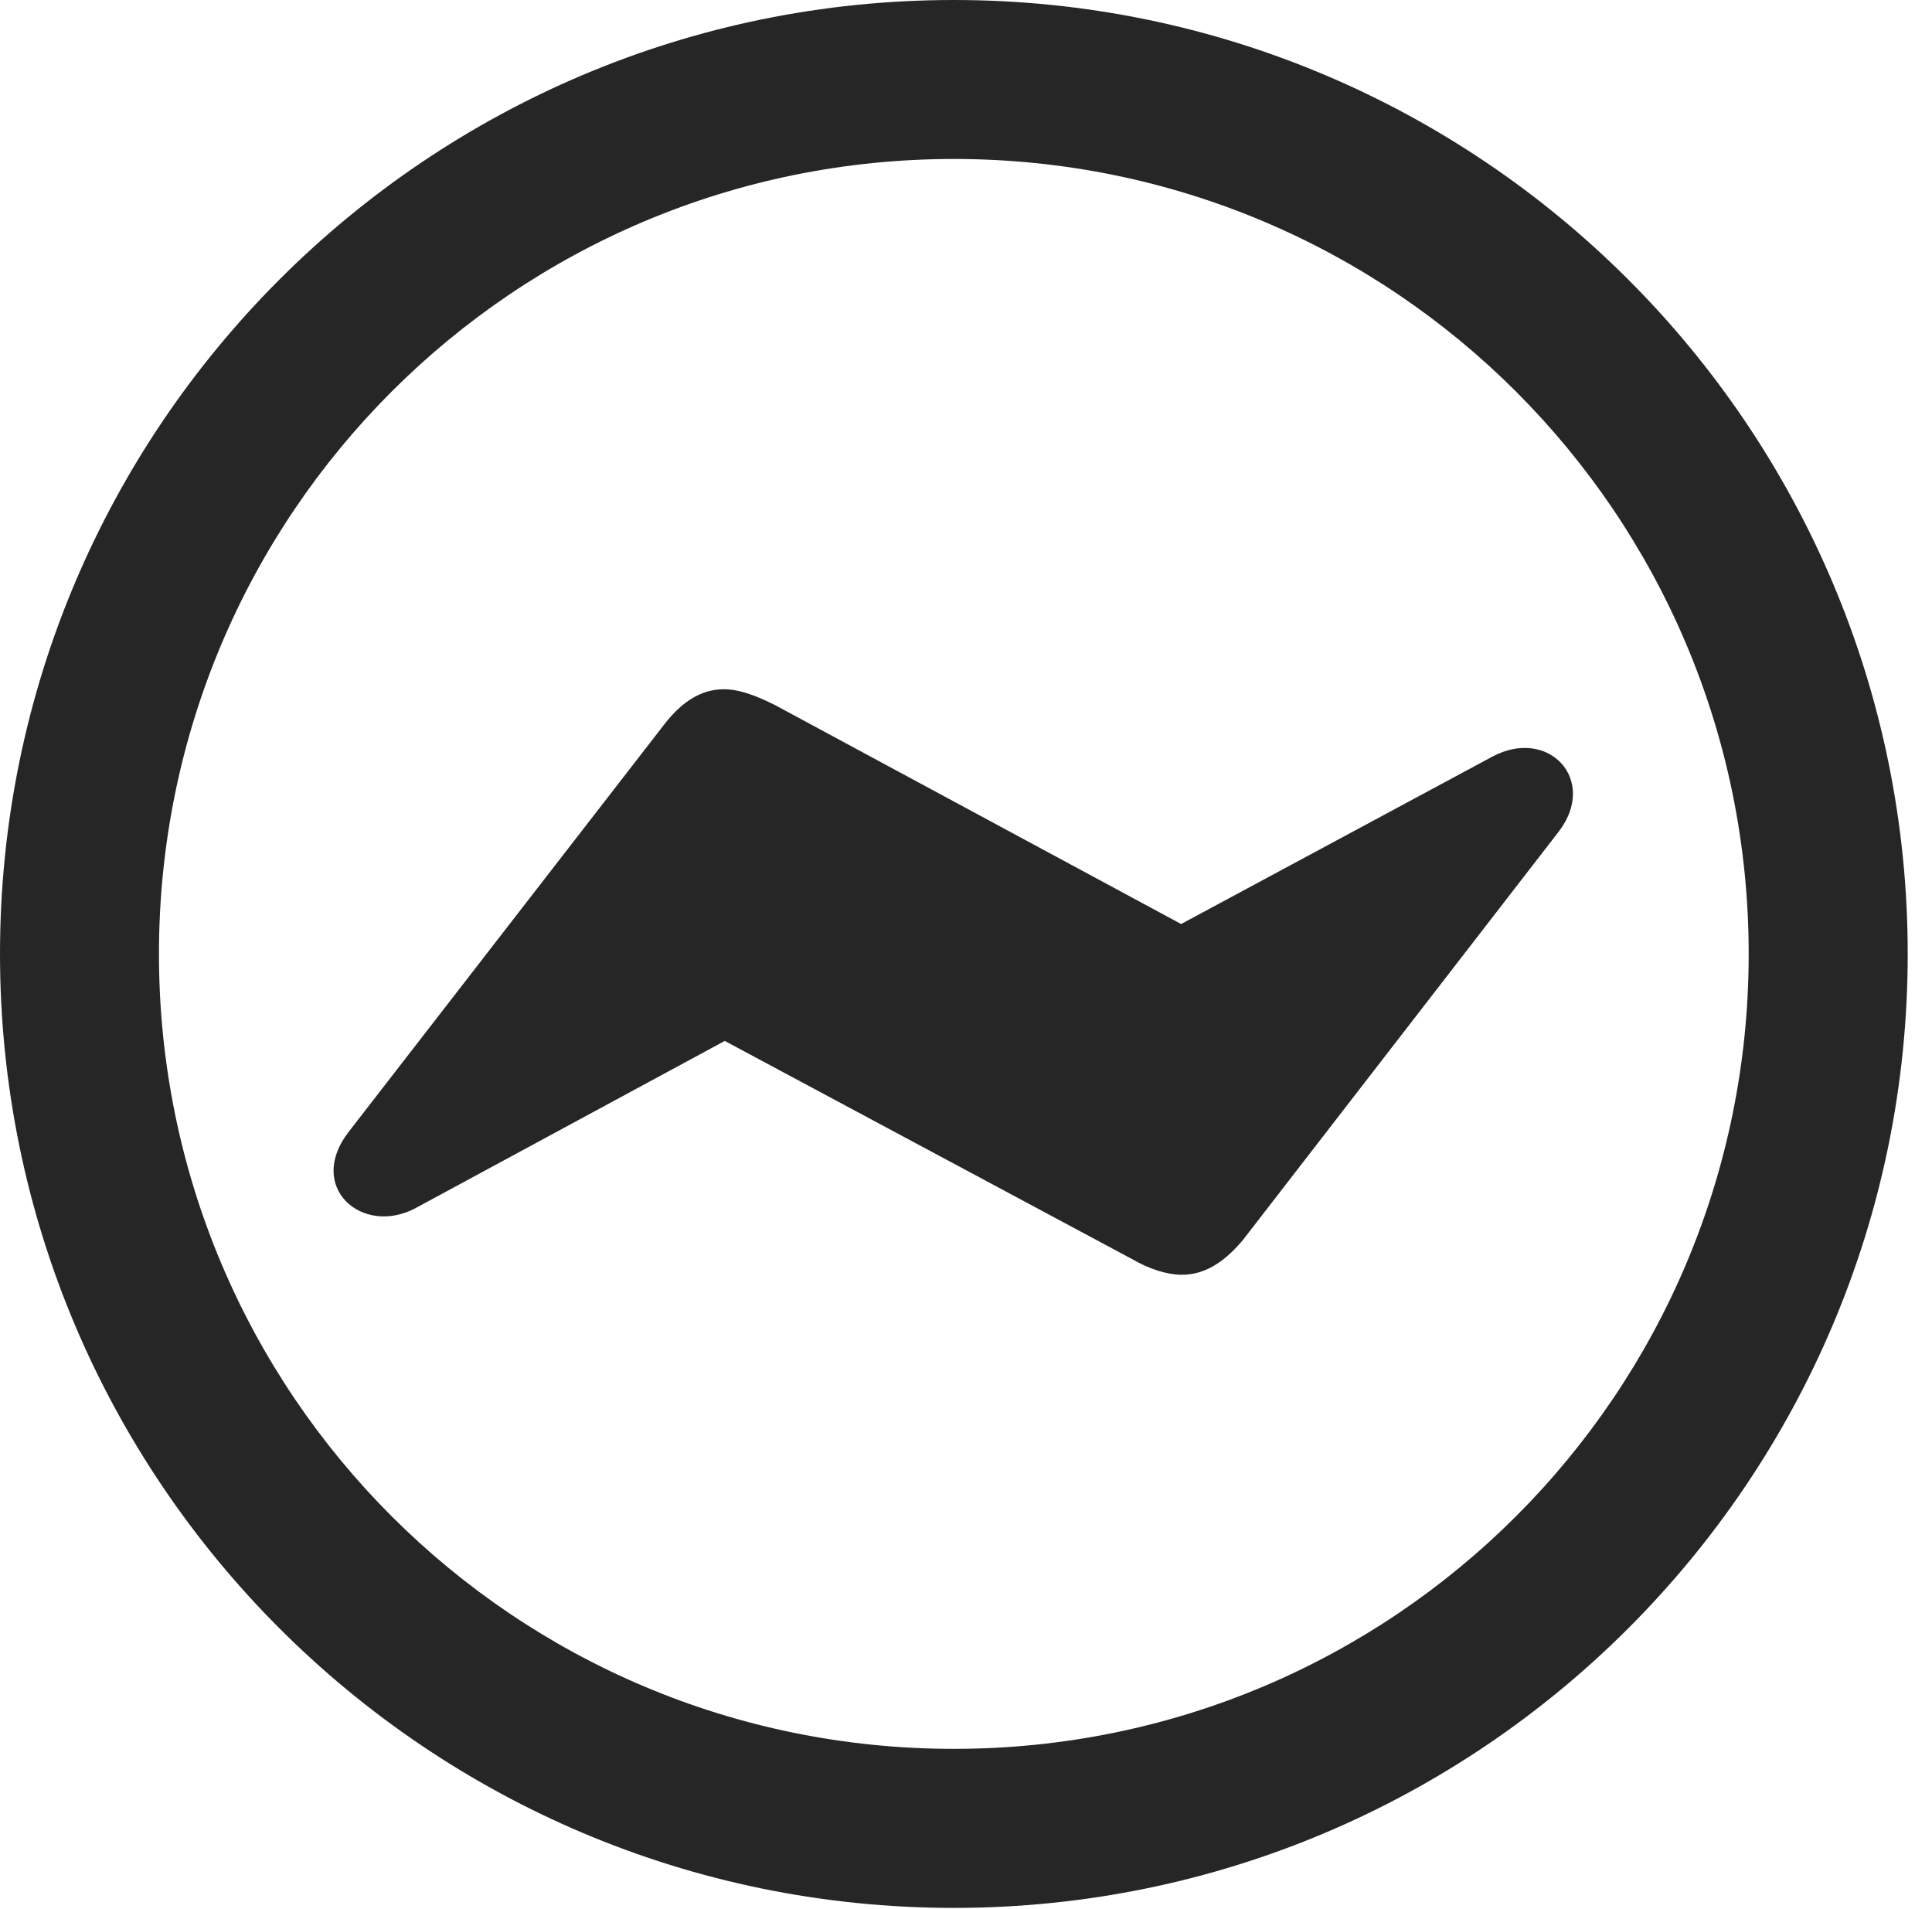 <?xml version="1.0" encoding="UTF-8"?>
<!--Generator: Apple Native CoreSVG 326-->
<!DOCTYPE svg
PUBLIC "-//W3C//DTD SVG 1.1//EN"
       "http://www.w3.org/Graphics/SVG/1.1/DTD/svg11.dtd">
<svg version="1.1" xmlns="http://www.w3.org/2000/svg" xmlns:xlink="http://www.w3.org/1999/xlink" viewBox="0 0 28.246 27.904">
 <g>
  <rect height="27.904" opacity="0" width="28.246" x="0" y="0"/>
  <path d="M13.945 27.891C21.643 27.891 27.891 21.643 27.891 13.945C27.891 6.248 21.643 0 13.945 0C6.248 0 0 6.248 0 13.945C0 21.643 6.248 27.891 13.945 27.891ZM13.945 25.566C7.52 25.566 2.324 20.371 2.324 13.945C2.324 7.52 7.52 2.324 13.945 2.324C20.371 2.324 25.566 7.52 25.566 13.945C25.566 20.371 20.371 25.566 13.945 25.566Z" fill="black" fill-opacity="0.85"/>
  <path d="M5.1 16.543C4.471 17.35 5.291 18.074 6.07 17.664L10.596 15.217L16.543 18.402C16.803 18.553 17.062 18.635 17.281 18.635C17.596 18.635 17.883 18.471 18.17 18.129L22.791 12.154C23.365 11.402 22.641 10.623 21.82 11.06L17.268 13.508L11.334 10.309C11.06 10.172 10.815 10.076 10.582 10.076C10.268 10.076 9.98 10.24 9.707 10.596Z" fill="black" fill-opacity="0.85"/>
 </g>
</svg>

